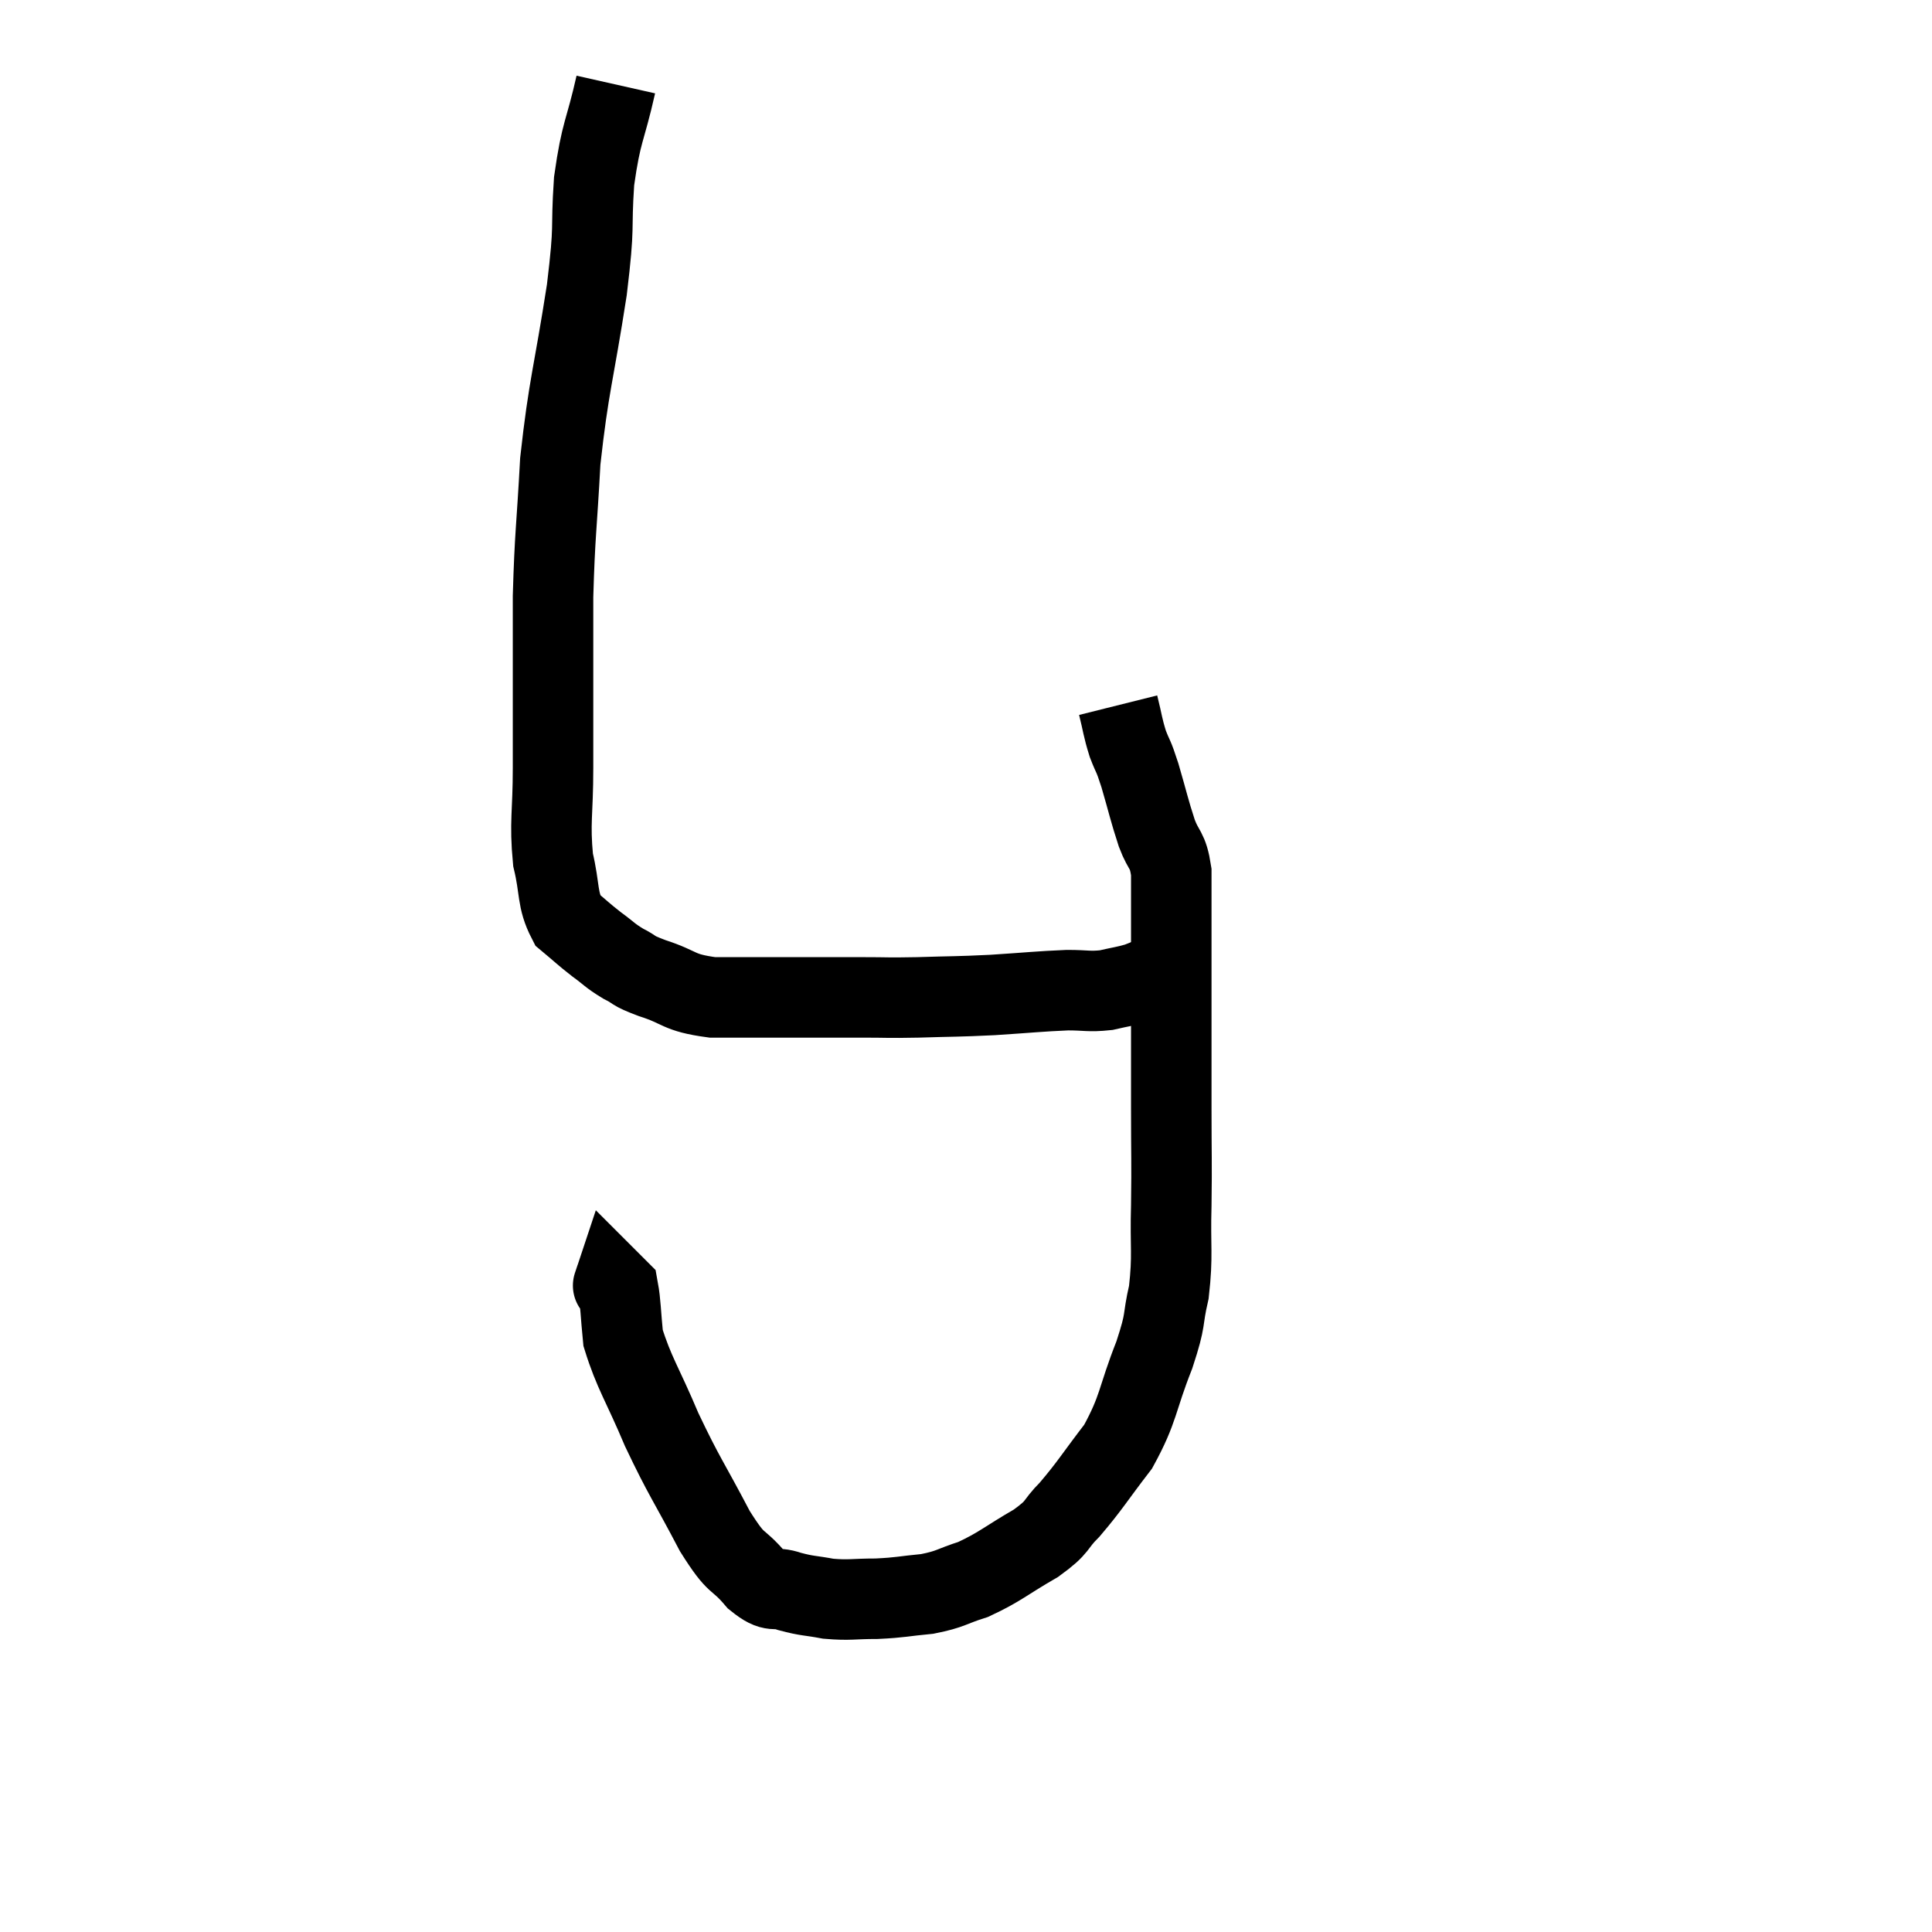 <svg width="48" height="48" viewBox="0 0 48 48" xmlns="http://www.w3.org/2000/svg"><path d="M 15.3 2.1 C 15.03 3.3, 14.94 3.225, 14.76 4.5 C 14.67 5.85, 14.79 5.46, 14.58 7.2 C 14.25 9.33, 14.13 9.555, 13.92 11.46 C 13.83 13.14, 13.785 13.245, 13.74 14.82 C 13.74 16.29, 13.74 16.695, 13.74 17.76 C 13.74 18.42, 13.74 18.18, 13.74 19.08 C 13.74 20.22, 13.65 20.415, 13.74 21.36 C 13.92 22.11, 13.83 22.335, 14.1 22.86 C 14.46 23.16, 14.475 23.19, 14.82 23.46 C 15.15 23.7, 15.135 23.73, 15.48 23.94 C 15.84 24.12, 15.645 24.09, 16.2 24.3 C 16.95 24.54, 16.815 24.66, 17.7 24.78 C 18.72 24.78, 18.81 24.78, 19.74 24.78 C 20.58 24.78, 20.655 24.78, 21.42 24.78 C 22.11 24.78, 21.99 24.795, 22.8 24.78 C 23.73 24.75, 23.73 24.765, 24.66 24.72 C 25.59 24.66, 25.815 24.63, 26.52 24.6 C 27 24.6, 27.045 24.645, 27.48 24.6 C 27.87 24.51, 27.945 24.51, 28.26 24.42 C 28.5 24.33, 28.575 24.285, 28.74 24.24 C 28.83 24.24, 28.875 24.24, 28.92 24.24 C 28.92 24.24, 28.89 24.24, 28.92 24.24 C 28.98 24.24, 29.01 24.24, 29.04 24.24 C 29.04 24.24, 29.04 24.24, 29.04 24.24 C 29.04 24.24, 29.04 24.24, 29.04 24.24 C 29.04 24.24, 29.04 24.24, 29.04 24.24 C 29.04 24.24, 29.04 24.24, 29.04 24.24 C 29.04 24.24, 29.04 24.24, 29.04 24.24 C 29.04 24.24, 29.04 24.24, 29.04 24.24 L 29.04 24.24" fill="none" stroke="black" stroke-width="2"></path><path d="M 27.78 17.52 C 27.9 18, 27.885 18.045, 28.02 18.48 C 28.17 18.87, 28.14 18.705, 28.32 19.26 C 28.53 19.98, 28.545 20.1, 28.74 20.7 C 28.92 21.18, 29.01 21.075, 29.1 21.66 C 29.1 22.35, 29.1 22.425, 29.1 23.04 C 29.1 23.58, 29.1 23.46, 29.1 24.12 C 29.1 24.9, 29.1 24.825, 29.1 25.68 C 29.1 26.61, 29.1 26.475, 29.1 27.54 C 29.1 28.74, 29.115 28.8, 29.1 29.94 C 29.07 31.02, 29.145 31.17, 29.04 32.1 C 28.86 32.88, 28.995 32.7, 28.68 33.66 C 28.23 34.8, 28.305 34.98, 27.78 35.94 C 27.18 36.72, 27.09 36.9, 26.58 37.5 C 26.16 37.92, 26.34 37.905, 25.74 38.34 C 24.96 38.79, 24.855 38.925, 24.18 39.24 C 23.61 39.42, 23.64 39.48, 23.04 39.6 C 22.41 39.66, 22.395 39.69, 21.78 39.72 C 21.18 39.72, 21.12 39.765, 20.58 39.72 C 20.1 39.63, 20.07 39.66, 19.62 39.54 C 19.2 39.39, 19.245 39.615, 18.78 39.24 C 18.27 38.64, 18.345 38.97, 17.76 38.04 C 17.1 36.78, 17.01 36.72, 16.44 35.52 C 15.96 34.38, 15.75 34.11, 15.48 33.24 C 15.42 32.64, 15.42 32.37, 15.36 32.04 C 15.3 31.98, 15.27 31.95, 15.24 31.92 C 15.24 31.92, 15.225 31.965, 15.24 31.92 L 15.3 31.74" fill="none" stroke="black" stroke-width="2"></path></svg>